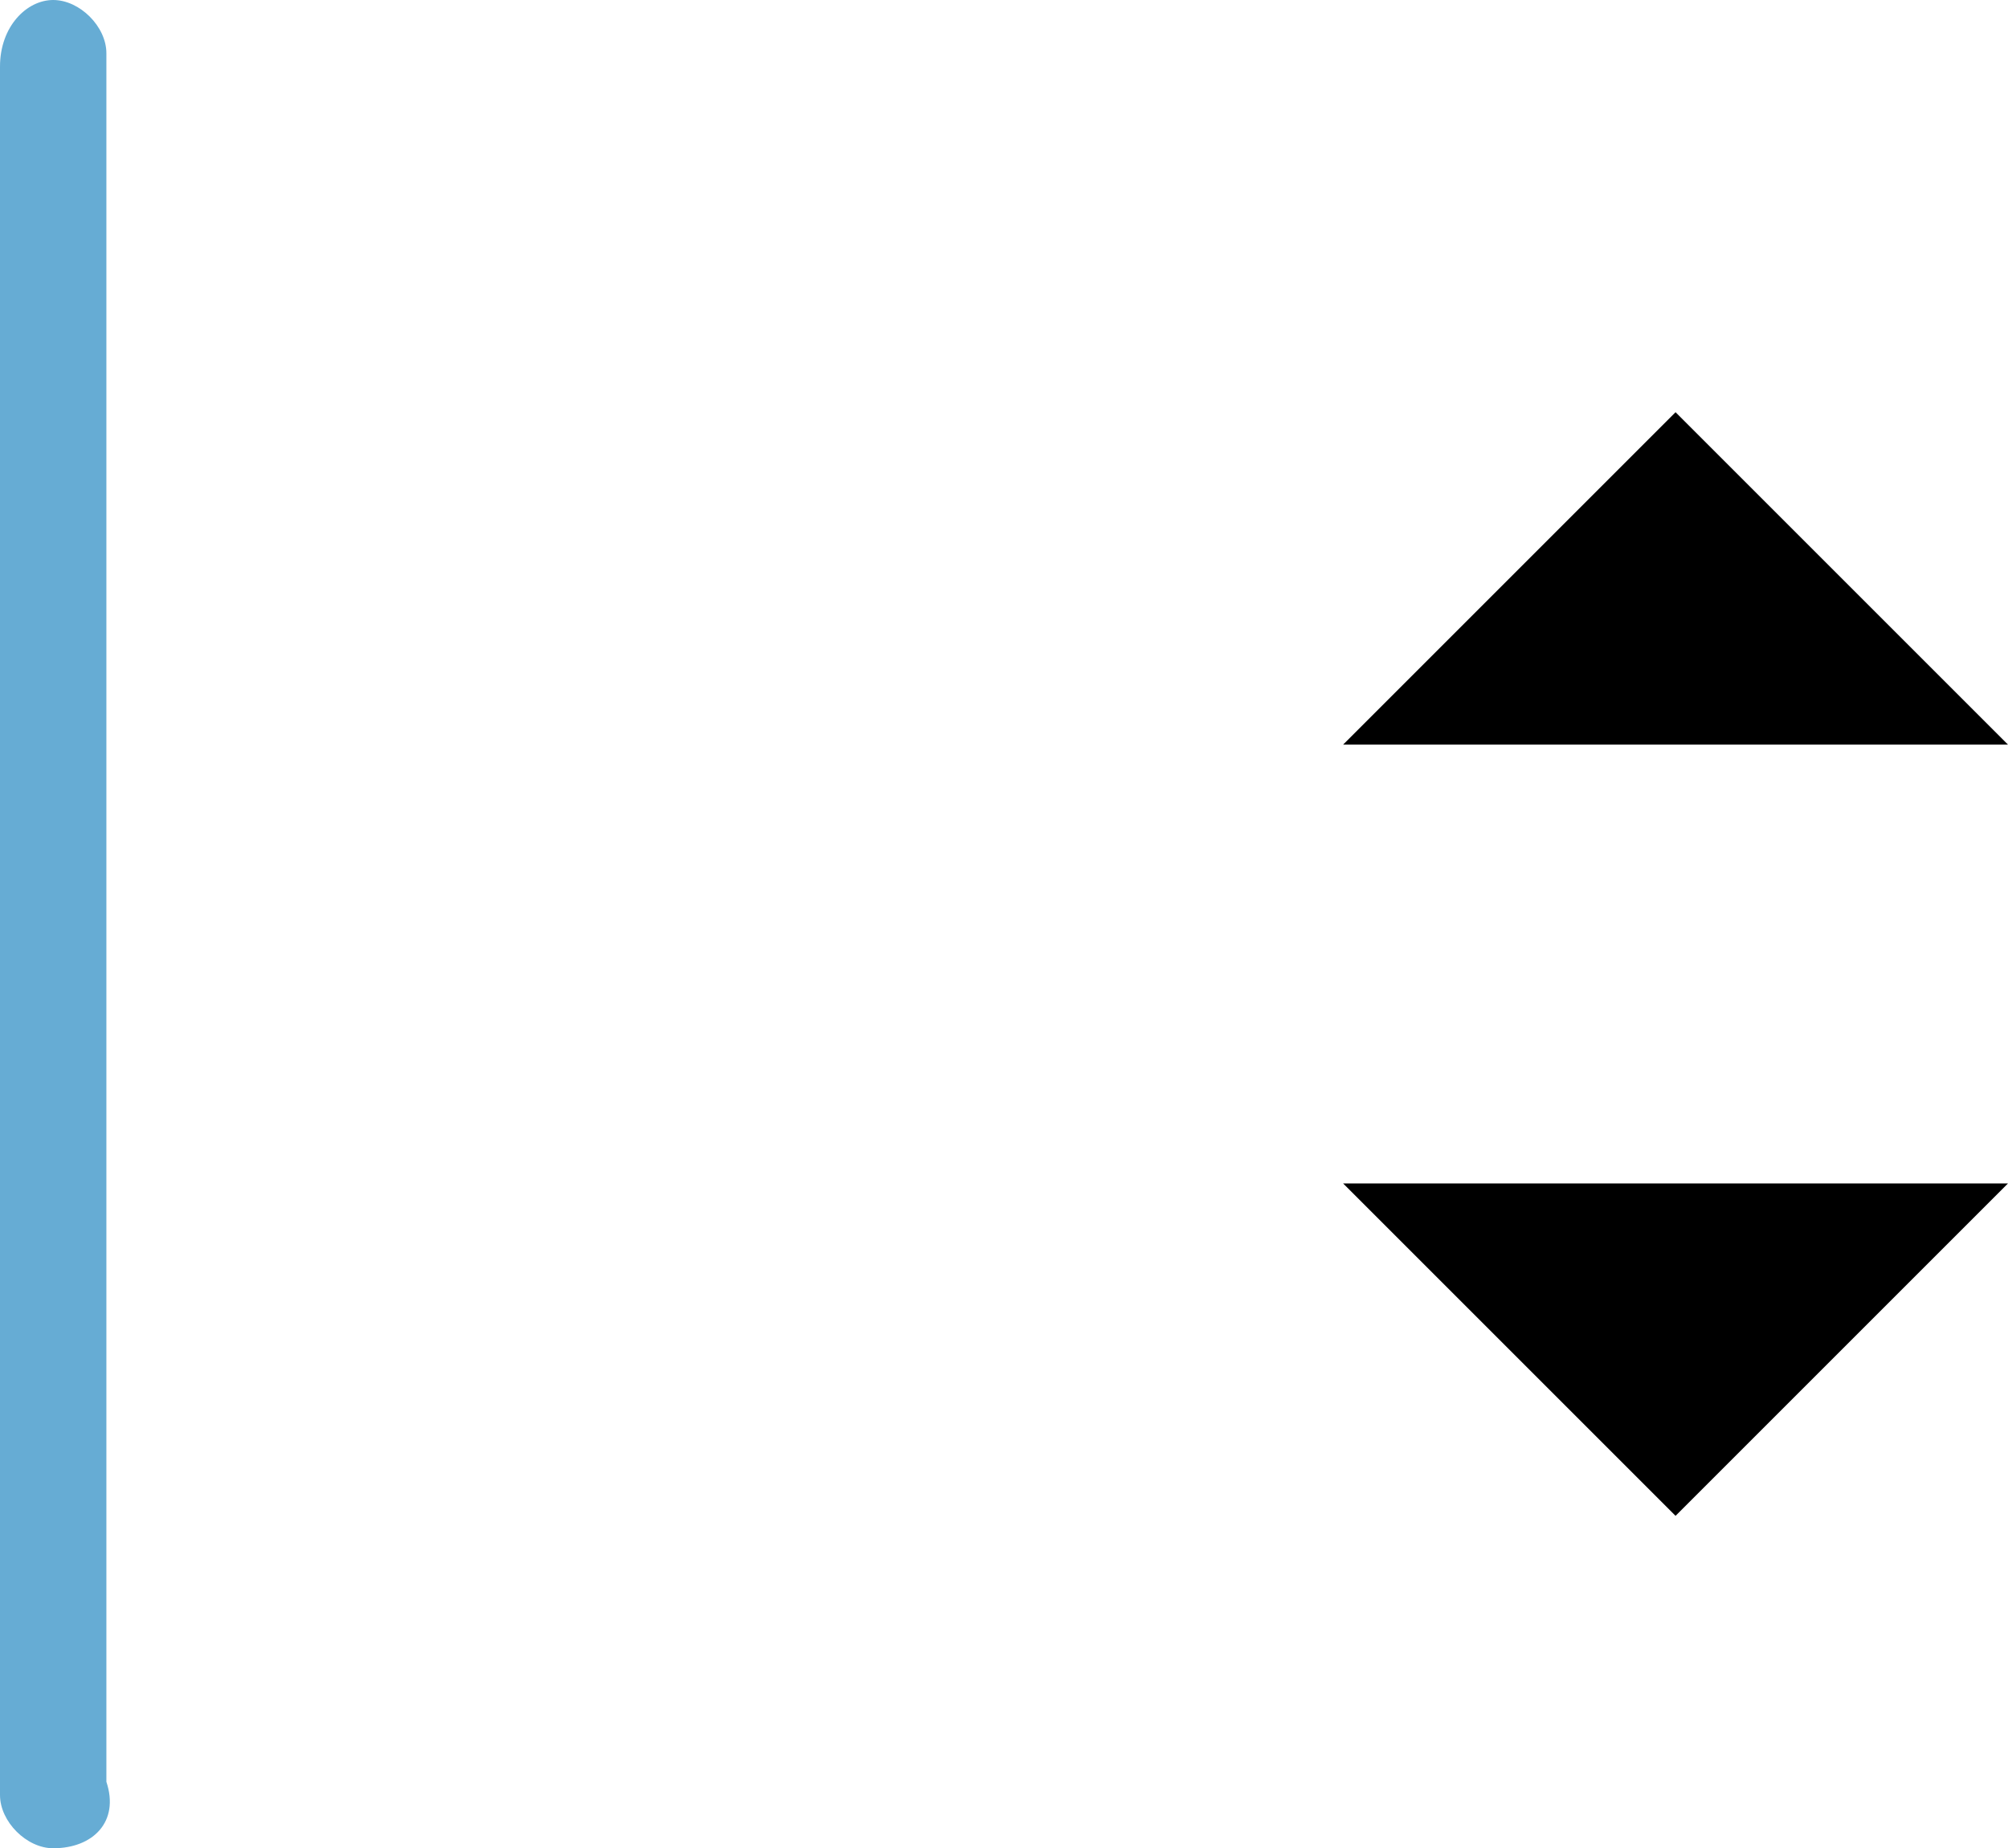 <?xml version="1.0" encoding="utf-8"?>
<!-- Generator: Adobe Illustrator 27.4.0, SVG Export Plug-In . SVG Version: 6.00 Build 0)  -->
<svg version="1.1" id="Layer_1" xmlns="http://www.w3.org/2000/svg" xmlns:xlink="http://www.w3.org/1999/xlink" x="0px" y="0px"
	 viewBox="0 0 15.1 13.9" style="enable-background:new 0 0 15.1 13.9;" xml:space="preserve">
<style type="text/css">
	.st0{opacity:0.6;}
	.st1{fill:#0075B8;}
</style>
<g id="Layer_2_00000094591018158471229250000014074199938071536789_">
	<g id="Layer_1-2">
		<polygon points="15.1,8.9 12.6,11.4 10.1,8.9 		"/>
		<polygon points="10.1,5.6 12.6,3.1 15.1,5.6 		"/>
		<g class="st0">
			<path class="st1" d="M0.4,13.9c-0.2,0-0.4-0.2-0.4-0.4v-13C0,0.2,0.2,0,0.4,0c0.2,0,0.4,0.2,0.4,0.4v13
				C0.9,13.7,0.7,13.9,0.4,13.9z"/>
		</g>
	</g>
</g>
</svg>
